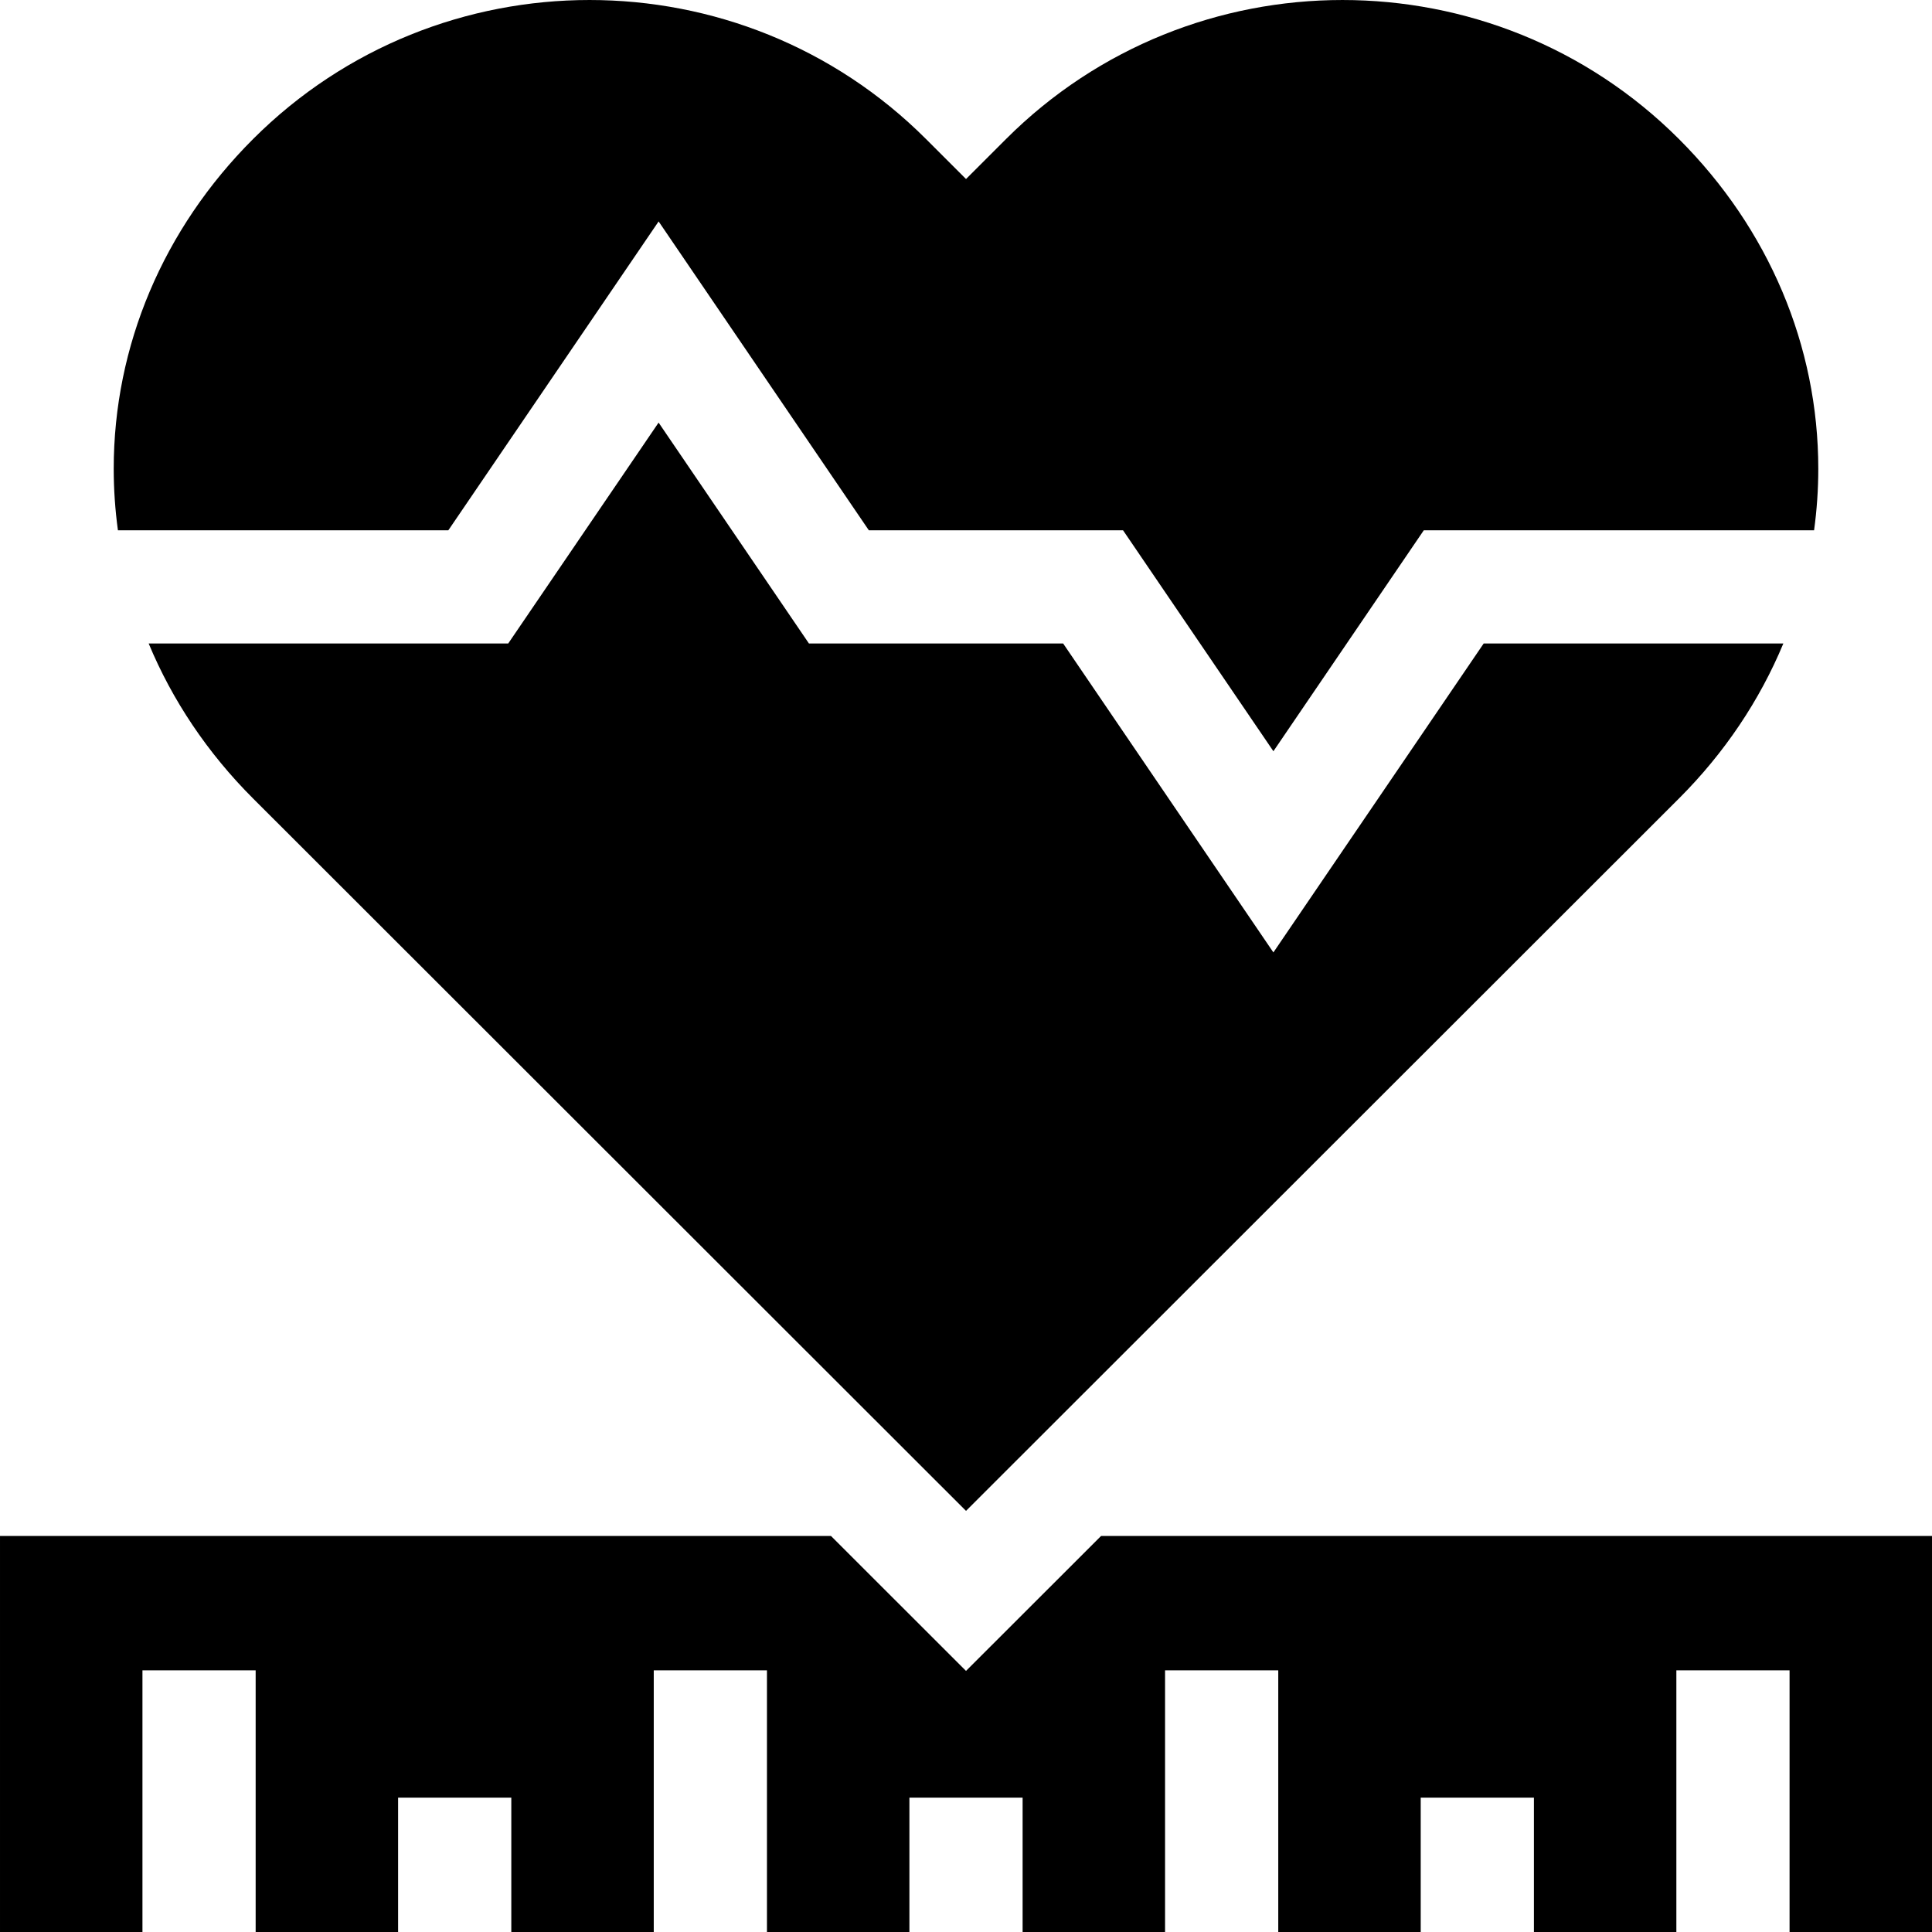 <svg id="Capa_1" enable-background="new 0 0 512 512" height="512" viewBox="0 0 512 512" width="512" xmlns="http://www.w3.org/2000/svg"><g><path d="m256.004 442.809-35.786-35.758h-220.218v104.949h37.75v-69.343h30v69.343h37.75v-35.605h30v35.605h37.75v-69.343h30v69.343h37.75v-35.605h30v35.605h37.75v-69.343h30v69.343h37.75v-35.605h30v35.605h37.75v-69.343h30v69.343h37.75v-104.949h-220.21z"/><path d="m31.251 140.534h87.562l55.727-81.853 55.711 81.853h67.369l39.845 58.55 39.854-58.55h103.43c.734-5.374 1.115-10.818 1.115-16.306 0-32.556-13.113-63.589-36.923-87.38-49.169-49.13-129.17-49.129-178.337 0l-10.6 10.592-10.602-10.593c-24.584-24.564-56.876-36.847-89.168-36.847s-64.584 12.283-89.168 36.847c-23.818 23.799-36.934 54.834-36.932 87.387.001 5.486.383 10.927 1.117 16.3z"/><path d="m256.004 400.397 188.938-188.79c12.083-12.074 21.405-26.015 27.662-41.071h-79.416l-55.726 81.868-55.714-81.868h-67.367l-39.846-58.542-39.855 58.542h-95.28c6.259 15.055 15.582 28.995 27.667 41.071z"/></g></svg>